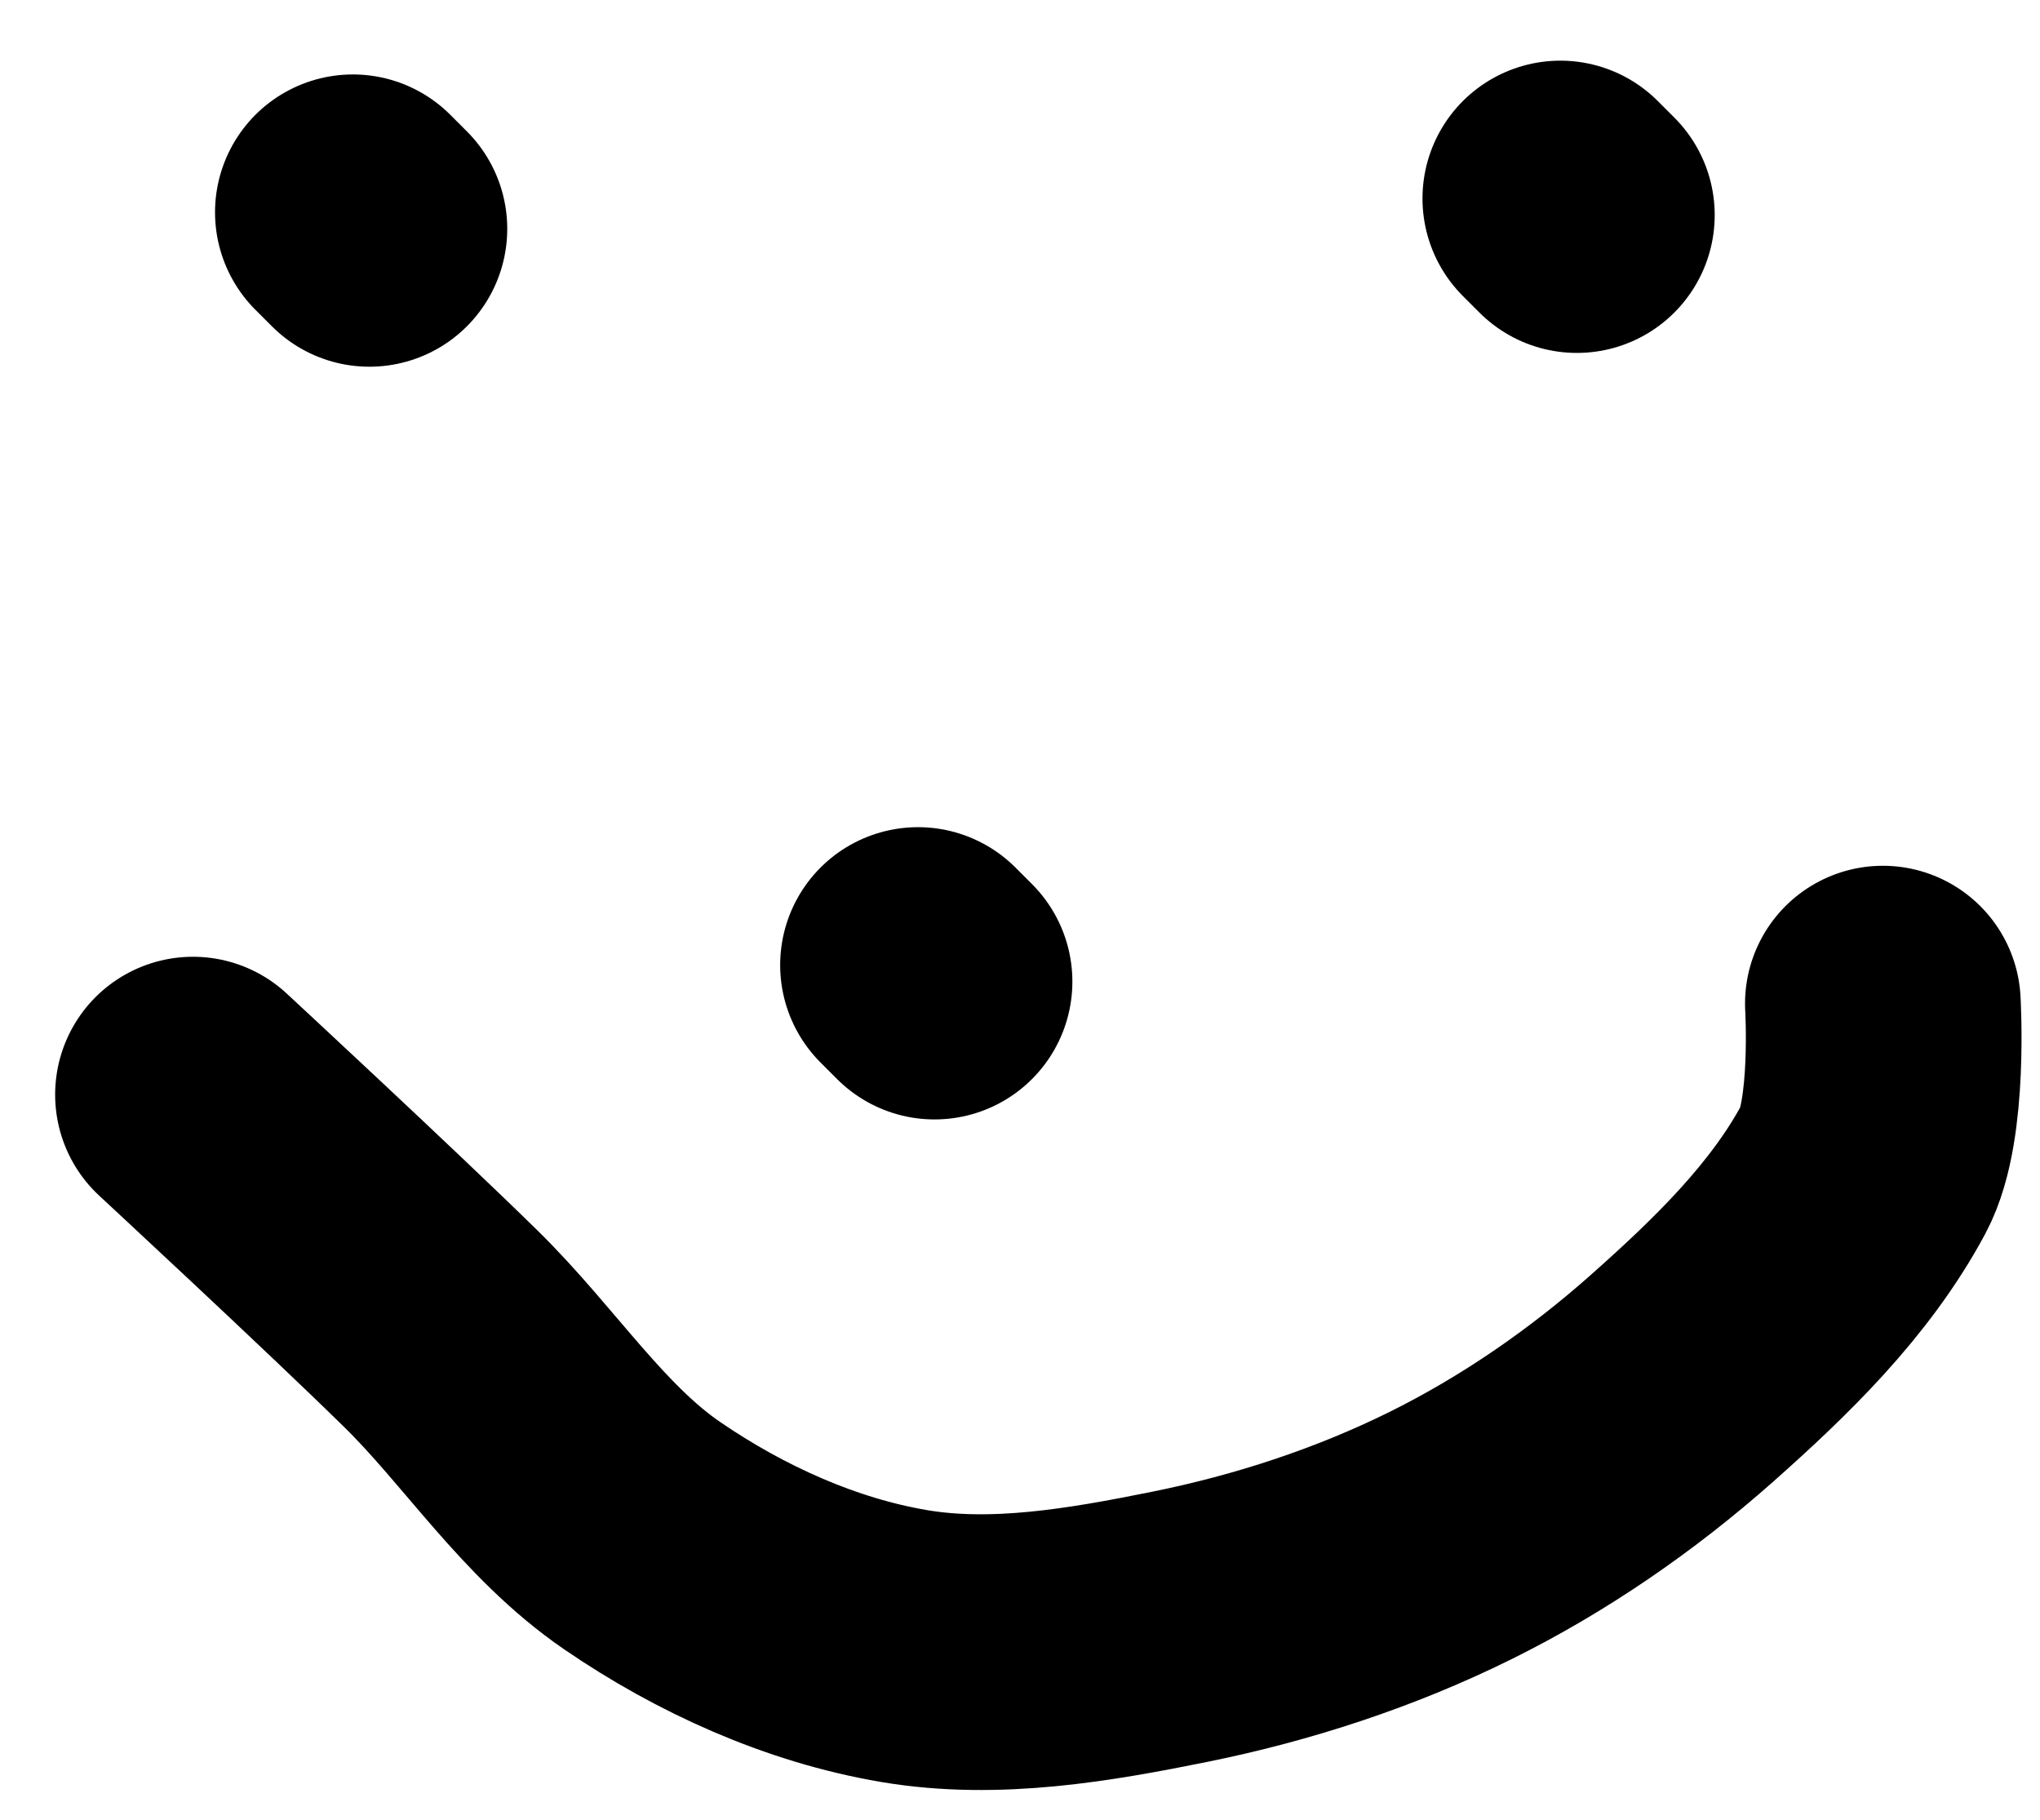 <svg version="1.1" width="37" height="33" viewBox="-1 -1 37 33" xmlns="http://www.w3.org/2000/svg" xmlns:xlink="http://www.w3.org/1999/xlink">
  <!-- Exported by Scratch - http://scratch.mit.edu/ -->
  <path id="ID0.42011542385444045" fill="none" stroke="#000000" stroke-width="5" stroke-linecap="round" d="M 231.400 194.850 L 231.700 195.150 " transform="matrix(1, 0, 0, 1, -226, -192)"/>
  <path id="ID0.7571460870094597" fill="none" stroke="#000000" stroke-width="5" stroke-linecap="round" d="M 253.300 194.600 L 253.600 194.900 " transform="matrix(1, 0, 0, 1, -226, -192)"/>
  <path id="ID0.20107780117541552" fill="none" stroke="#000000" stroke-width="5" stroke-linecap="round" d="M 241.650 208.500 L 241.950 208.800 " transform="matrix(1, 0, 0, 1, -226, -192)"/>
  <path id="ID0.35397640941664577" fill="none" stroke="#000000" stroke-width="5" stroke-linecap="round" d="M 228.500 210.850 C 228.500 210.850 231.529 213.656 233 215.100 C 234.244 216.321 235.212 217.866 236.650 218.850 C 238.066 219.819 239.708 220.564 241.400 220.850 C 243.046 221.128 244.764 220.831 246.400 220.500 C 248.088 220.159 249.757 219.613 251.300 218.850 C 252.815 218.101 254.235 217.121 255.500 216 C 256.754 214.888 258.007 213.677 258.800 212.200 C 259.276 211.314 259.150 209.200 259.150 209.200 " transform="matrix(1, 0, 0, 1, -226, -192)"/>
</svg>